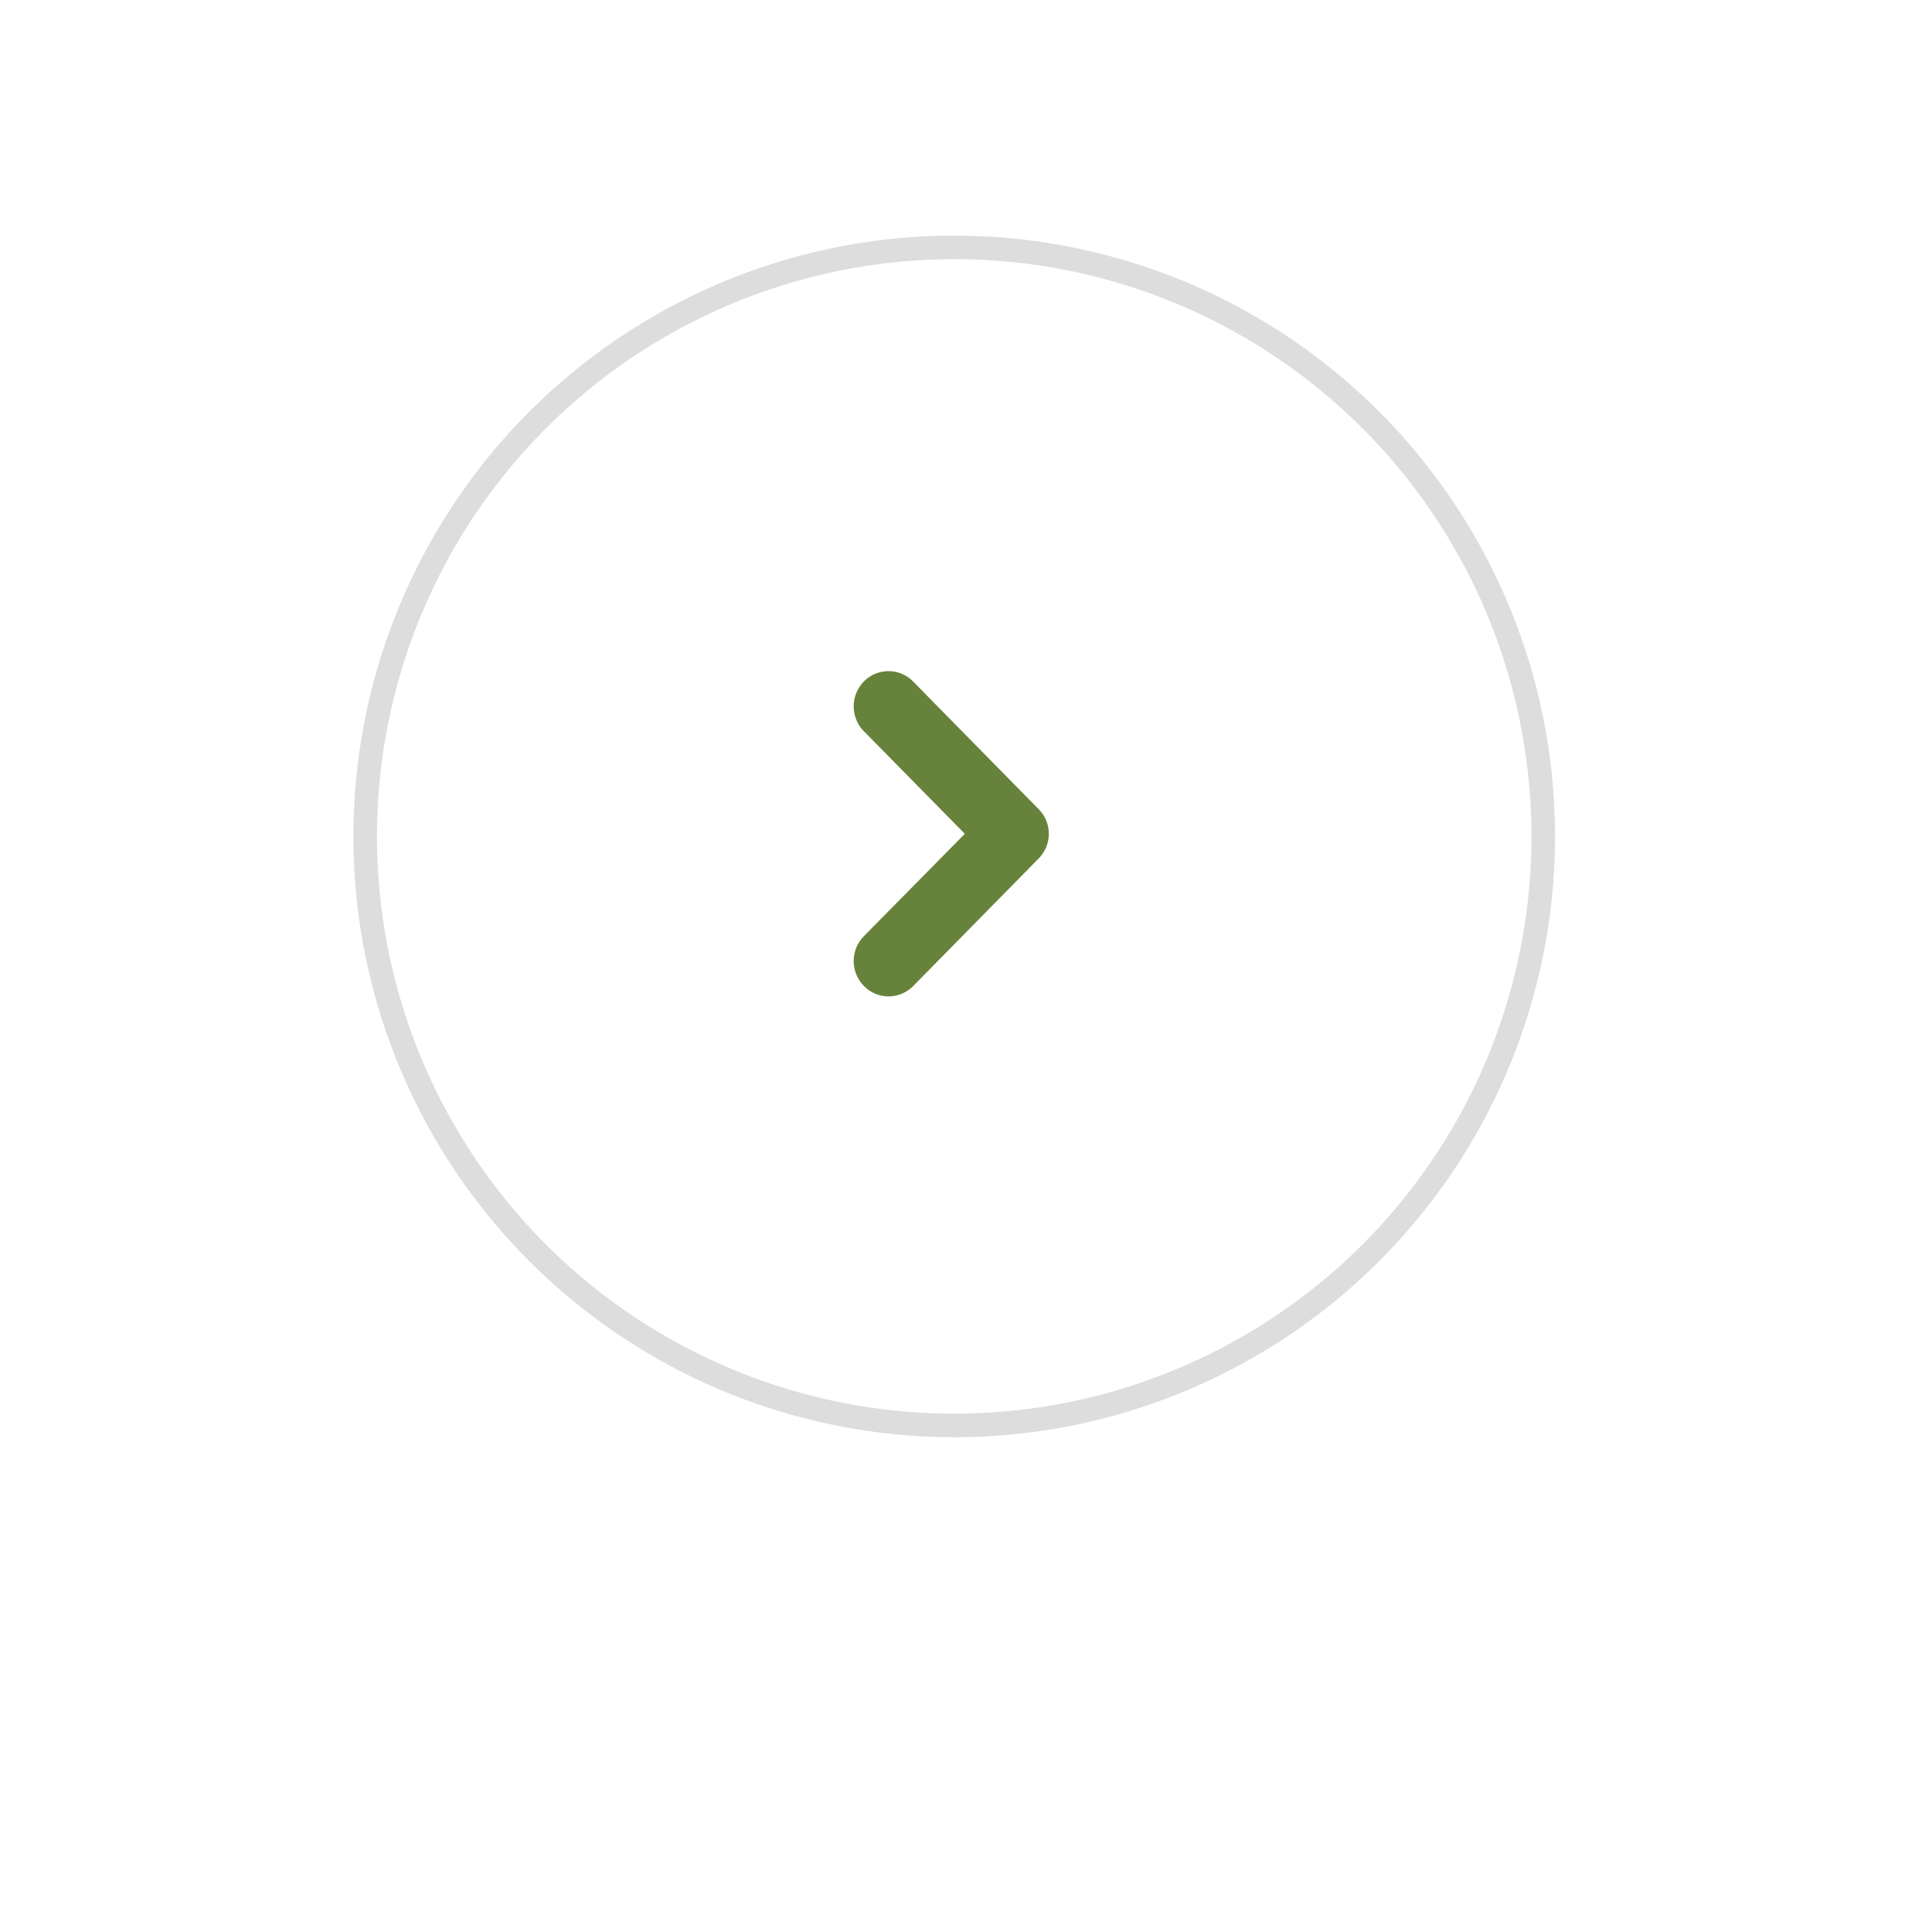 <svg id="next" xmlns="http://www.w3.org/2000/svg" xmlns:xlink="http://www.w3.org/1999/xlink" width="82" height="82" viewBox="0 0 82 82">
  <defs>
    <style>
      .cls-1 {
        fill: #fff;
        stroke: #ddd;
        stroke-width: 1px;
        filter: url(#filter);
      }

      .cls-2 {
        fill: #67823a;
        fill-rule: evenodd;
      }
    </style>
    <filter id="filter" x="0.5" y="0.5" width="81" height="81" filterUnits="userSpaceOnUse">
      <feOffset result="offset" dy="5" in="SourceAlpha"/>
      <feGaussianBlur result="blur" stdDeviation="4"/>
      <feFlood result="flood" flood-color="#67823a" flood-opacity="0.19"/>
      <feComposite result="composite" operator="in" in2="blur"/>
      <feBlend result="blend" in="SourceGraphic"/>
    </filter>
  </defs>
  <g id="bg">
    <g style="fill: #fff; filter: url(#filter)">
      <circle id="circle" class="cls-1" cx="40.5" cy="35.5" r="25" style="stroke: inherit; filter: none; fill: inherit"/>
    </g>
    <use xlink:href="#circle" style="stroke: #ddd; filter: none; fill: none"/>
  </g>
  <g id="arrow">
    <path id="arrow-2" data-name="arrow" class="cls-2" d="M1661.21,2020.79a1.486,1.486,0,0,0,1.05-.44l5.32-5.41a1.485,1.485,0,0,0,0-2.1l-5.32-5.41a1.464,1.464,0,0,0-2.09-.01,1.506,1.506,0,0,0-.01,2.11l4.29,4.36-4.29,4.35a1.506,1.506,0,0,0,.01,2.11A1.463,1.463,0,0,0,1661.21,2020.79Z" transform="translate(-1623.5 -1978.5)"/>
  </g>
</svg>
